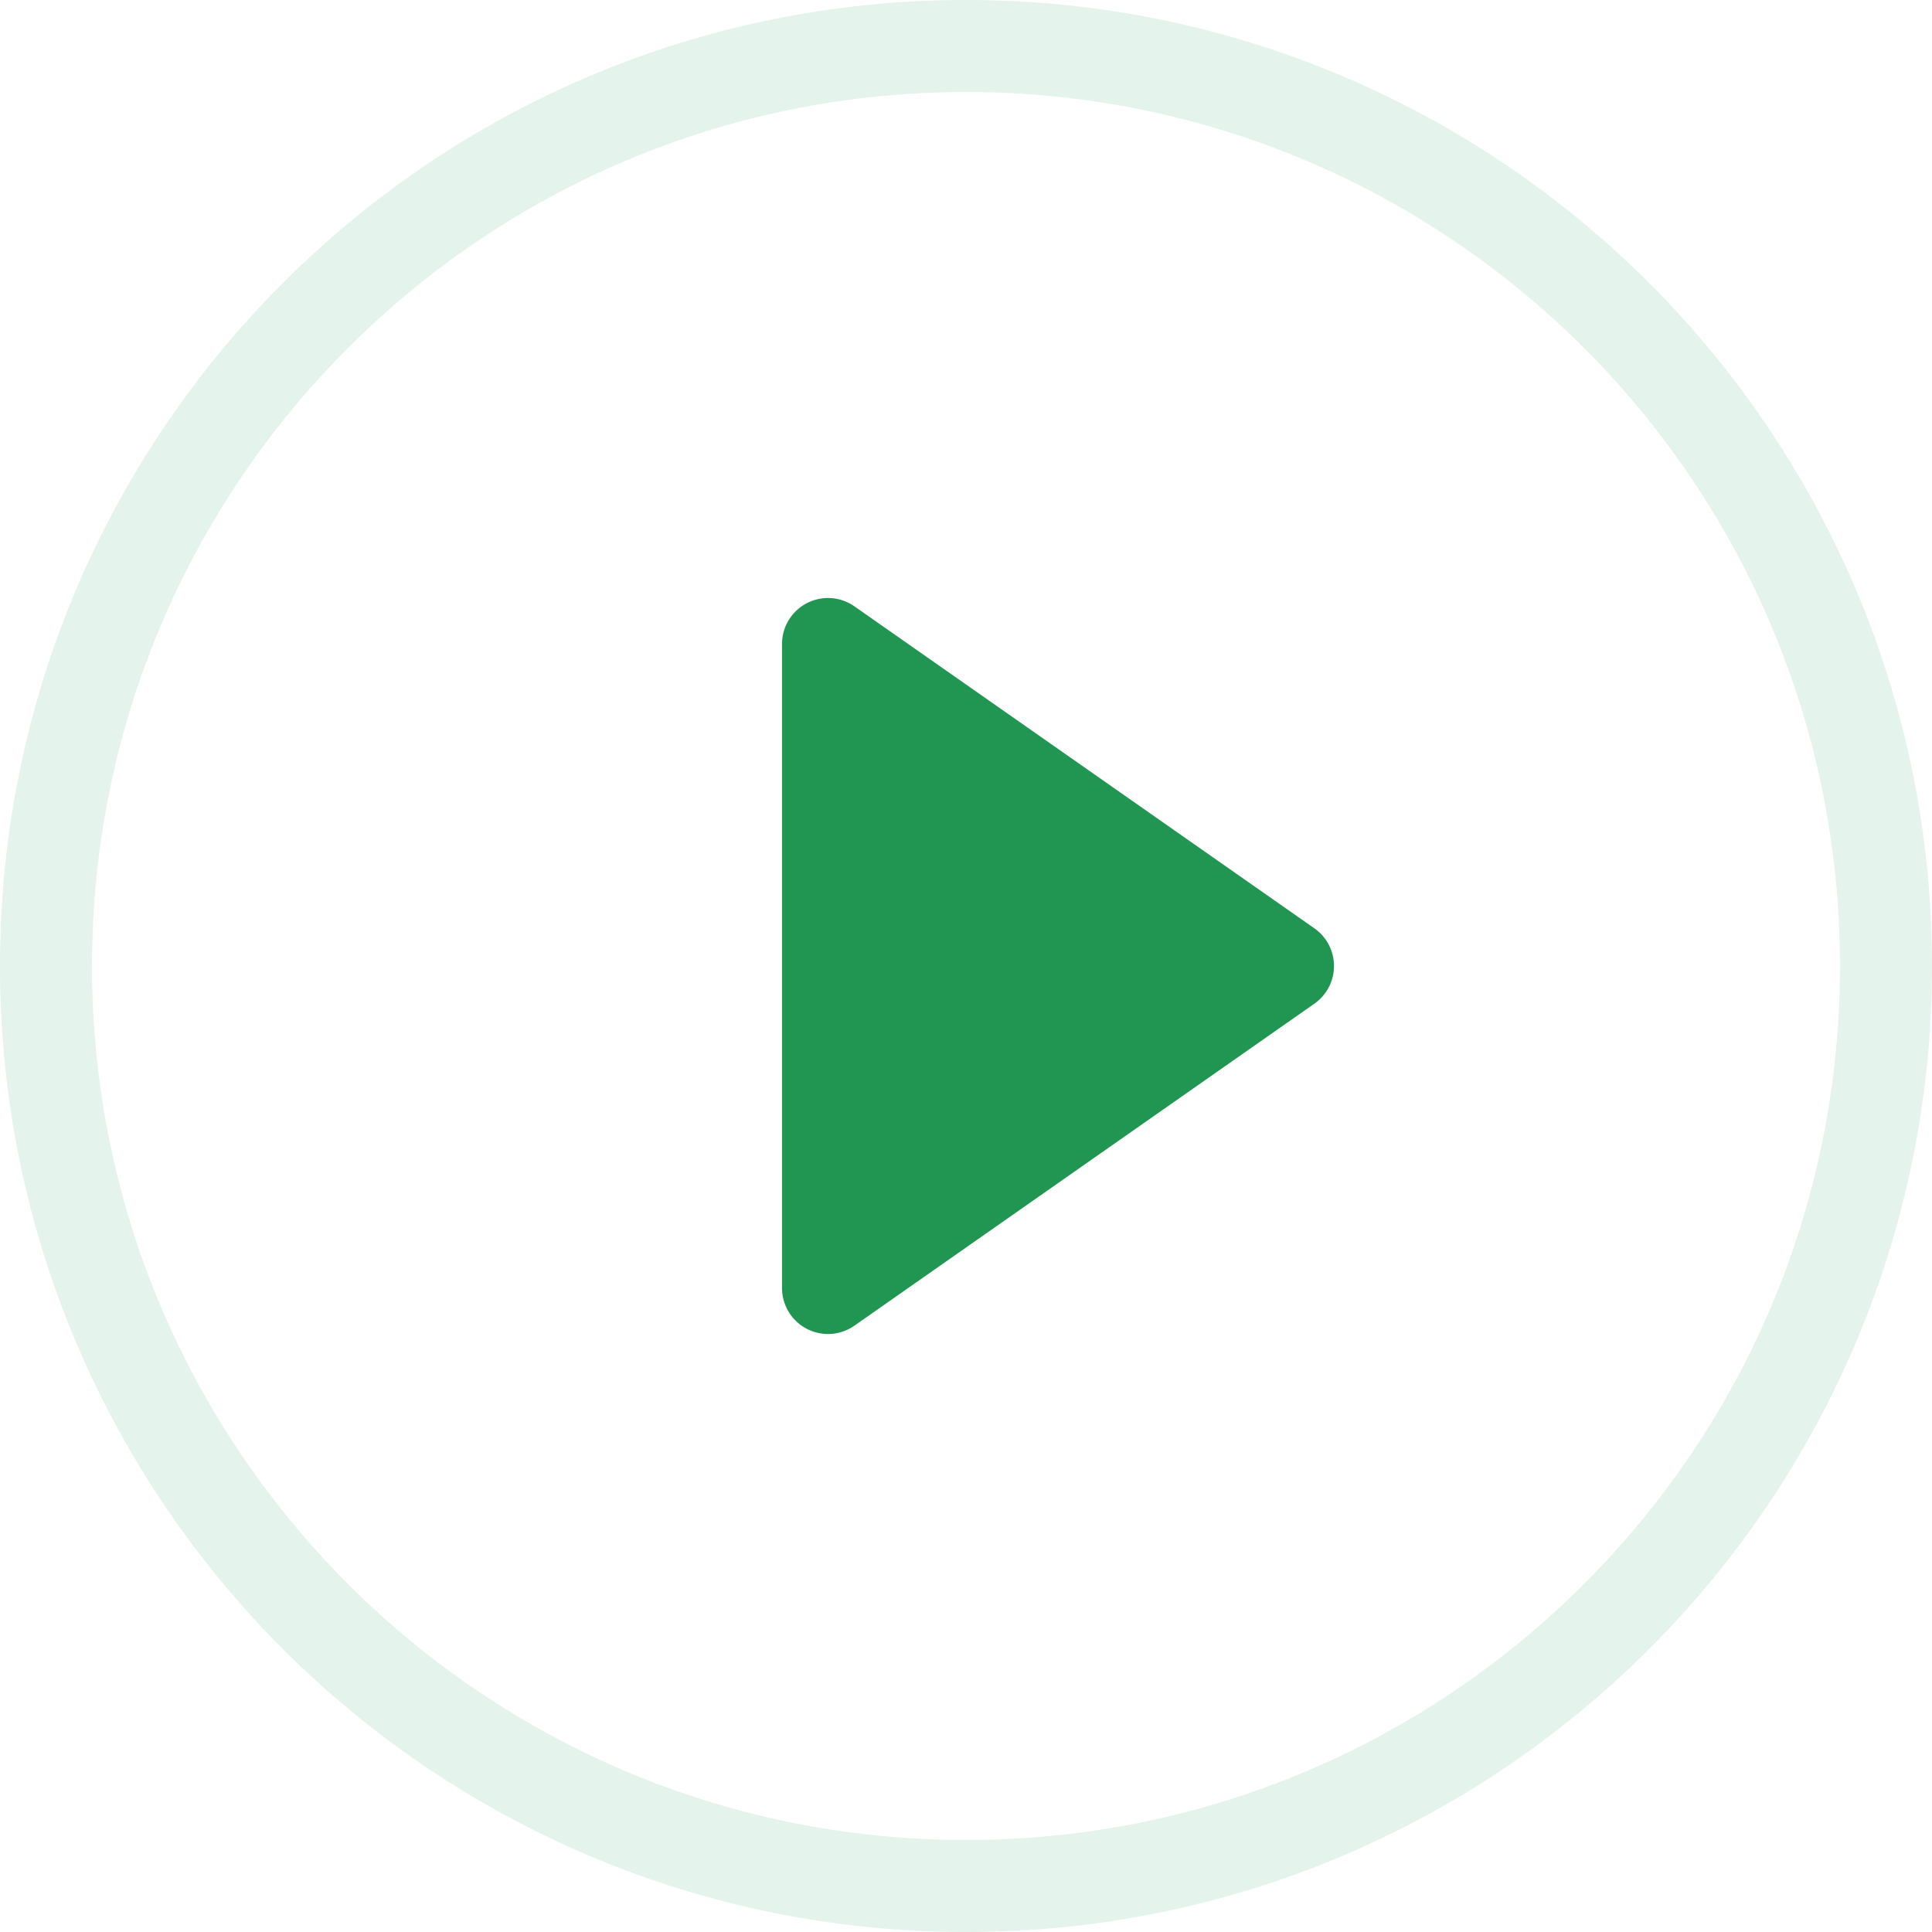 <svg width="42" height="42" viewBox="0 0 42 42" fill="none" xmlns="http://www.w3.org/2000/svg">
<path d="M21 41C32.046 41 41 32.046 41 21C41 9.954 32.046 1 21 1C9.954 1 1 9.954 1 21C1 32.046 9.954 41 21 41Z" stroke="#219653" stroke-opacity="0.12" stroke-width="2" stroke-linecap="round" stroke-linejoin="round"/>
<path d="M18 14L28 21L18 28V14Z" fill="#219653" stroke="#219653" stroke-width="2" stroke-linecap="round" stroke-linejoin="round"/>
</svg>
